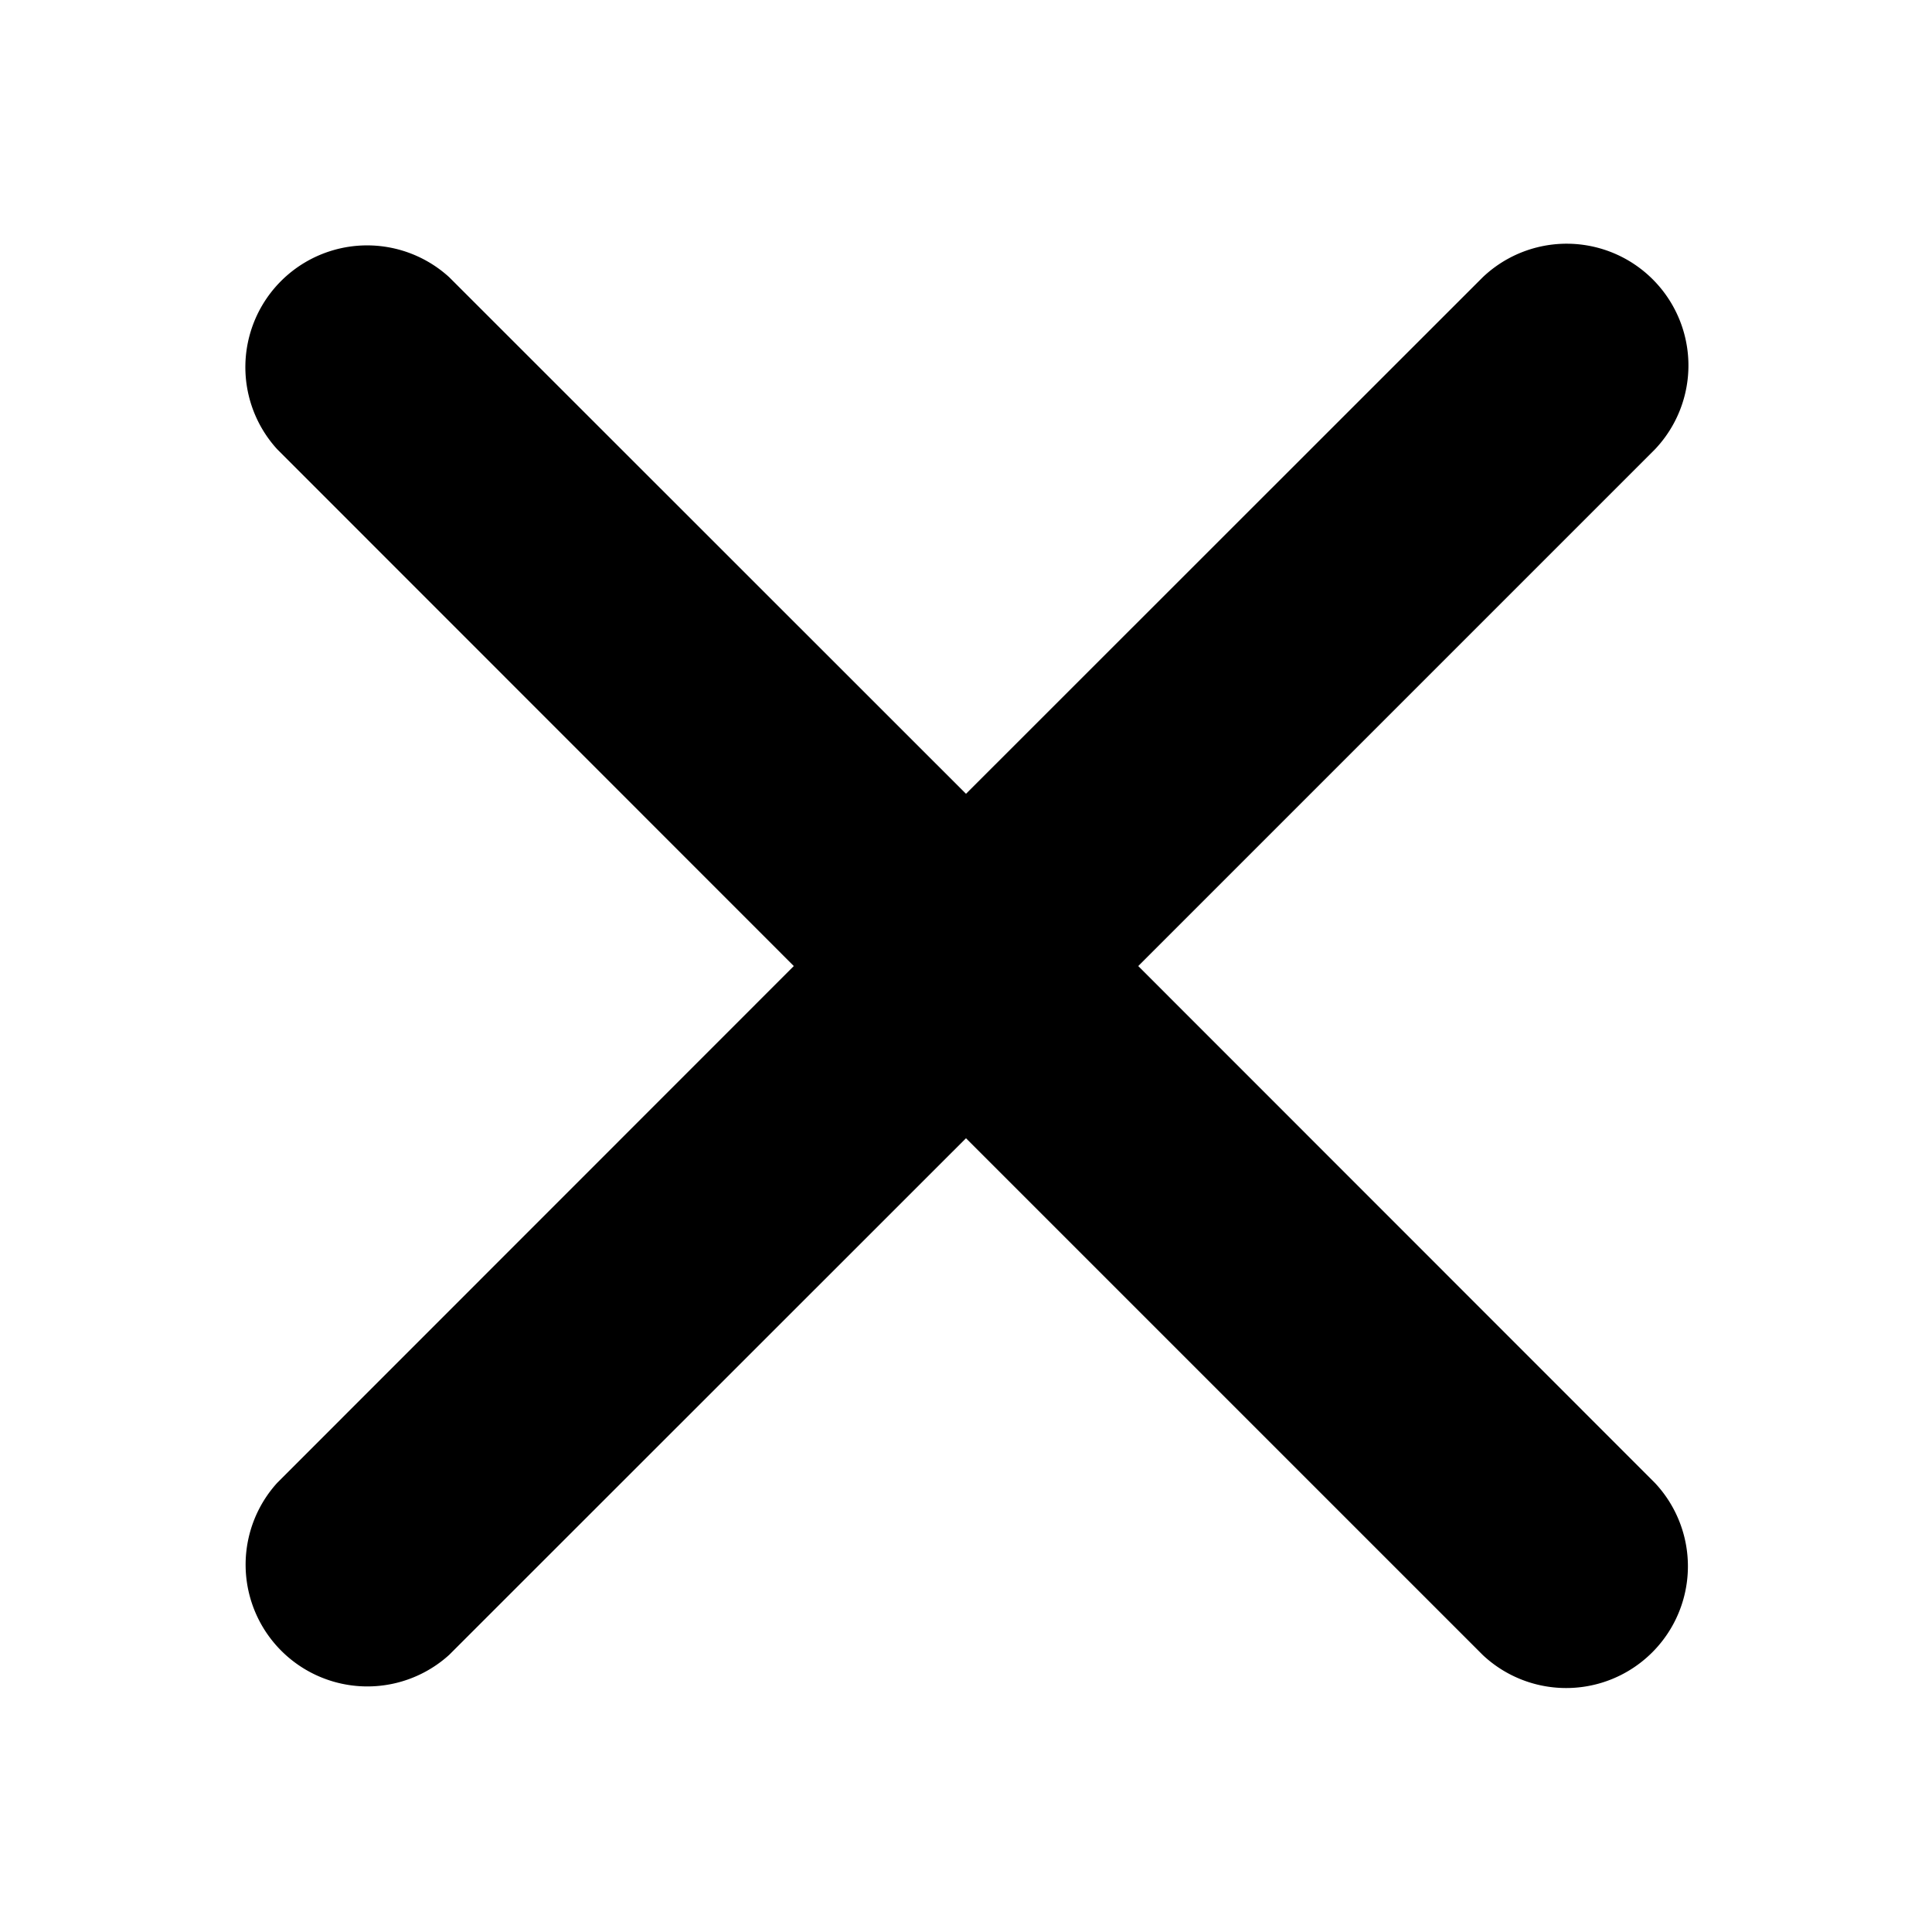 <svg xmlns="http://www.w3.org/2000/svg" xmlns:xlink="http://www.w3.org/1999/xlink" width="40" height="40" viewBox="0 0 40 40"><style>svg { stroke: none;}</style><defs><clipPath id="b"><rect width="40" height="40"/></clipPath></defs><g id="a" clip-path="url(#b)"><path d="M18.566,15l10.7-10.7A2.521,2.521,0,0,0,25.7.738L15,11.434,4.3.738A2.521,2.521,0,0,0,.739,4.3L11.435,15,.739,25.7A2.521,2.521,0,0,0,4.3,29.261L15,18.565l10.7,10.7A2.521,2.521,0,0,0,29.262,25.7Z" transform="translate(5 5.001)" fill-rule="evenodd"/></g></svg>
